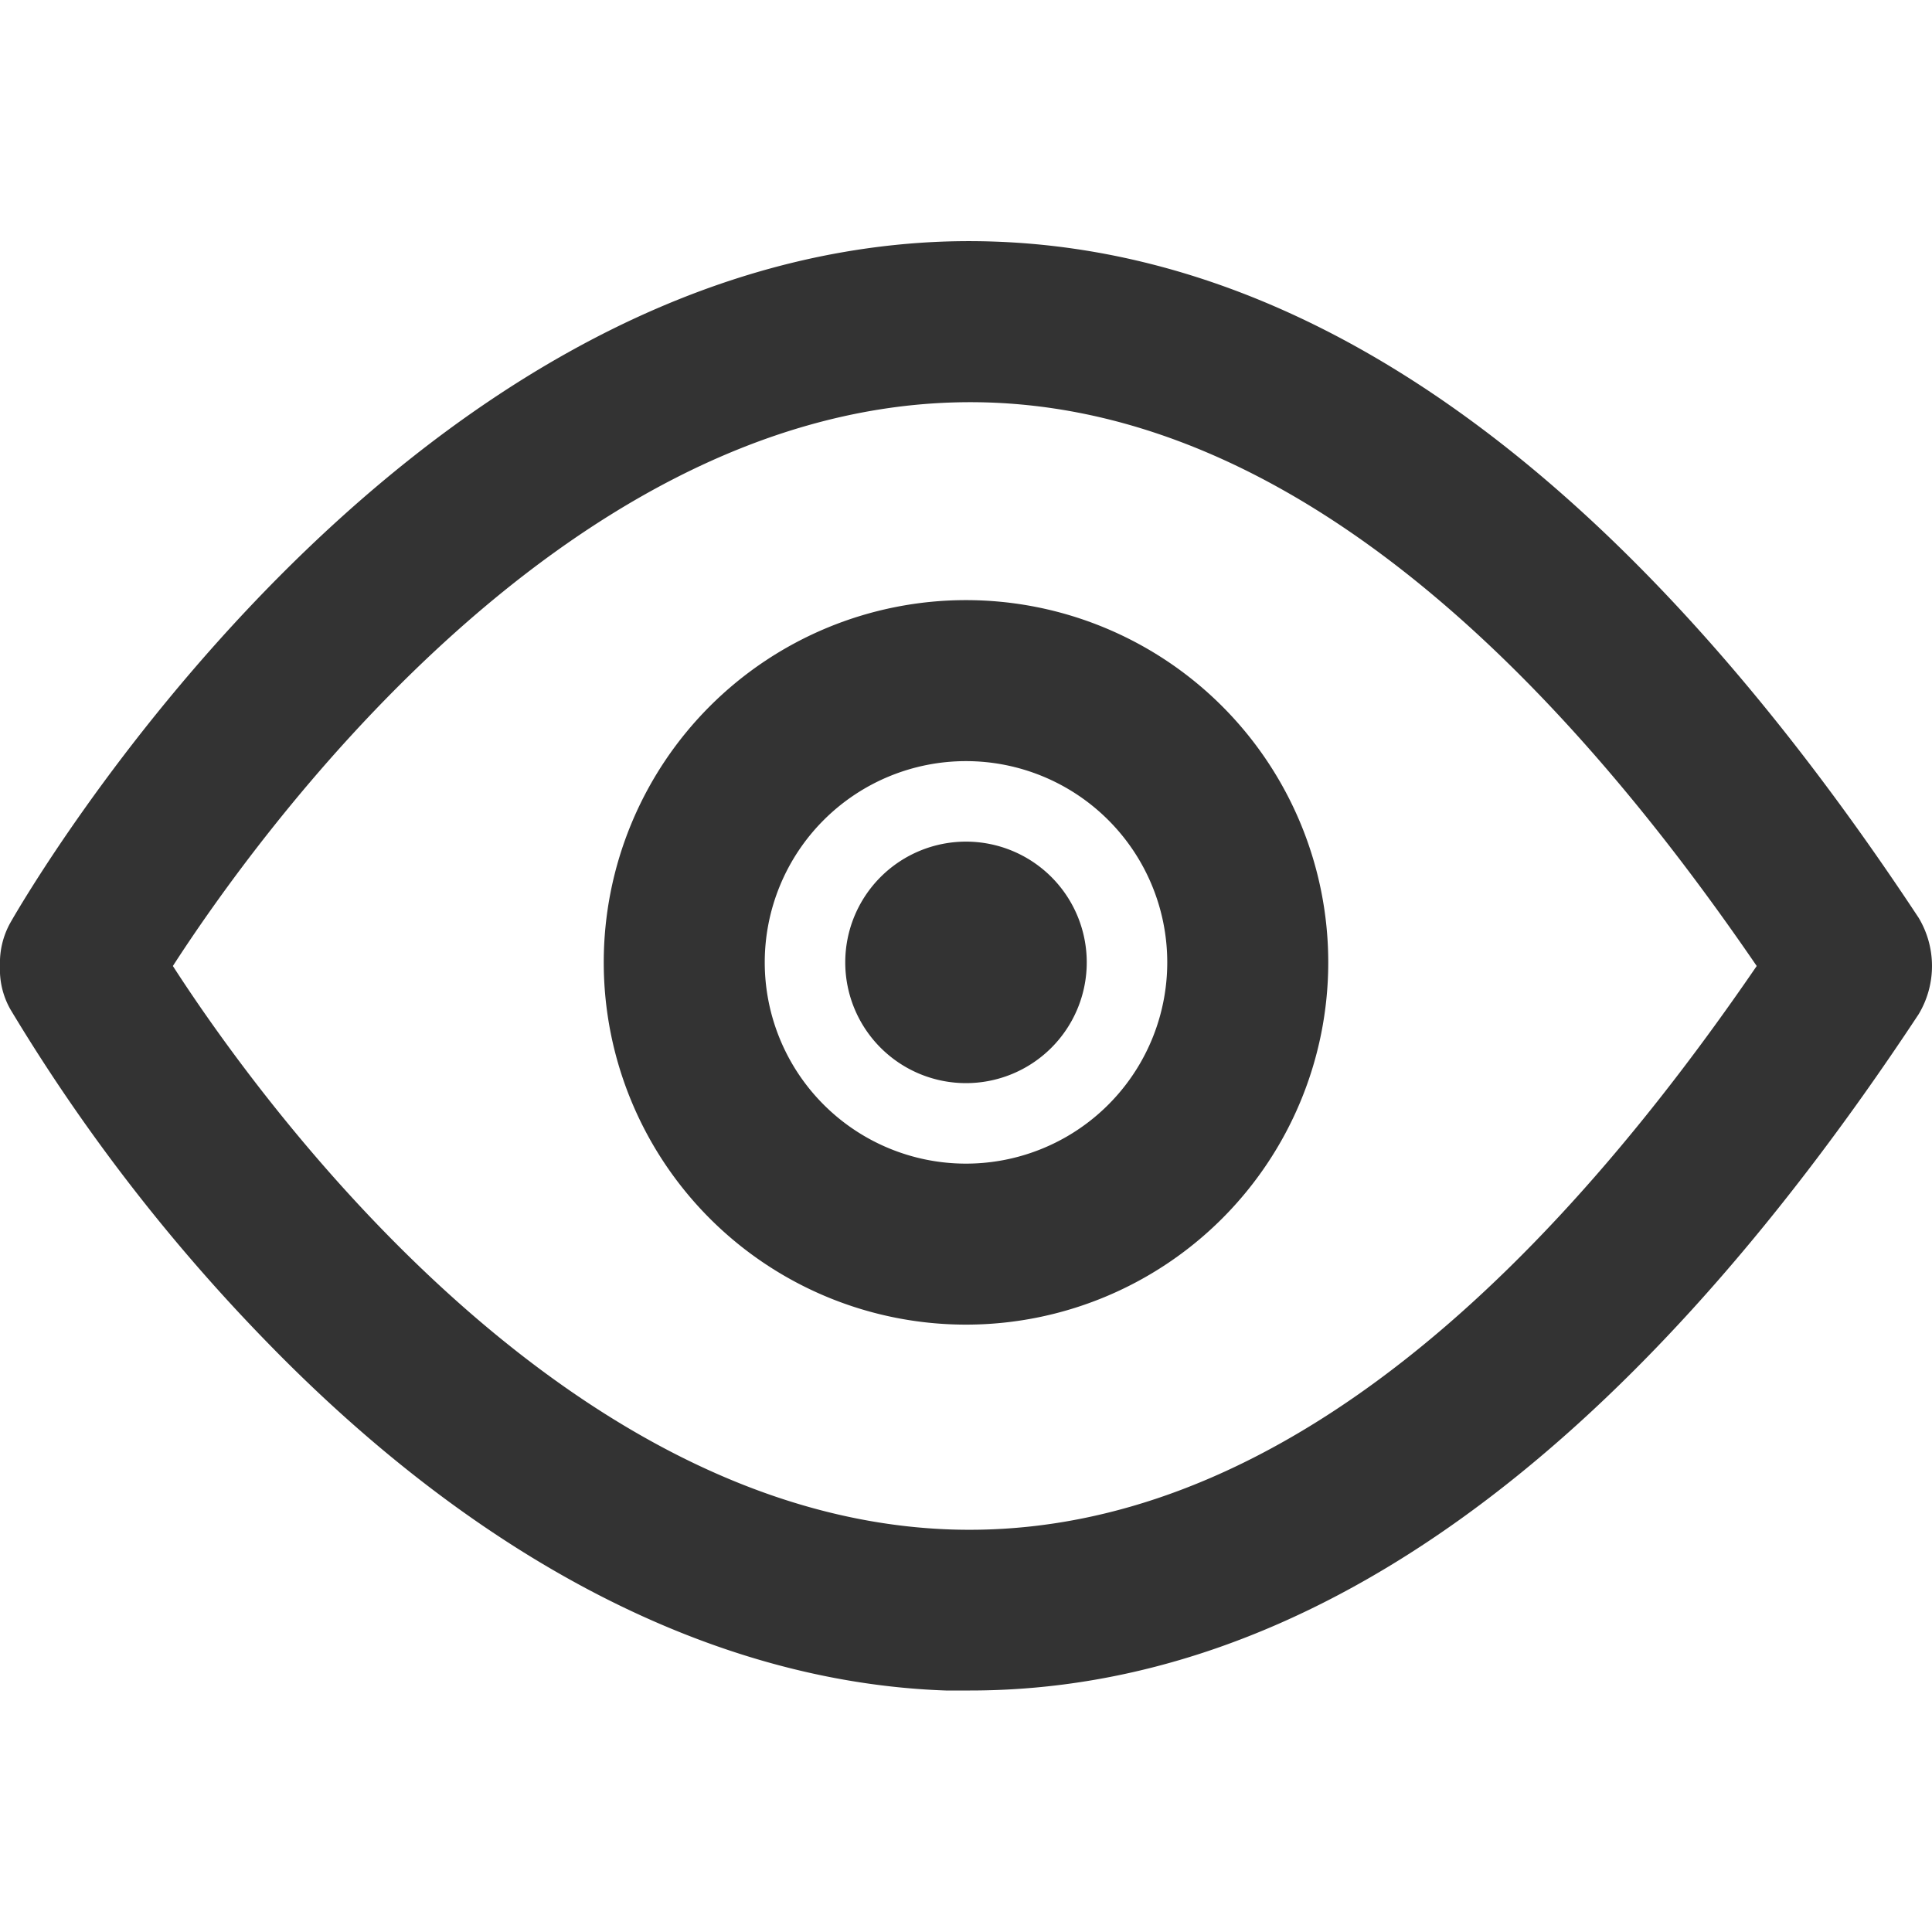 <svg xmlns="http://www.w3.org/2000/svg" viewBox="0 0 96 96"><path d="M54 47.82a6 6 0 1 1-6-6 6 6 0 0 1 6 6zm12 0a18 18 0 1 1-18-18 18 18 0 0 1 18 18zm-8 0a10 10 0 1 0-10 10 10 10 0 0 0 10-10zm37.34-2.21C80.26 22.76 64 11.47 47 12 19.57 12.92 1.29 44.49.52 45.84A4.09 4.09 0 0 0 0 48a4 4 0 0 0 .52 2.16 90.23 90.23 0 0 0 12.61 16.39C23.8 77.58 35.52 83.6 47 84h1.2c16.56 0 32.42-11.3 47.14-33.61a4.66 4.66 0 0 0 0-4.78zM47.29 76c-19.57-.63-34.6-21.64-38.7-28 4.1-6.35 19.13-27.36 38.7-28 13.52-.45 27 9 40 28-13 19-26.46 28.43-40 28z" fill="#333"/></svg>